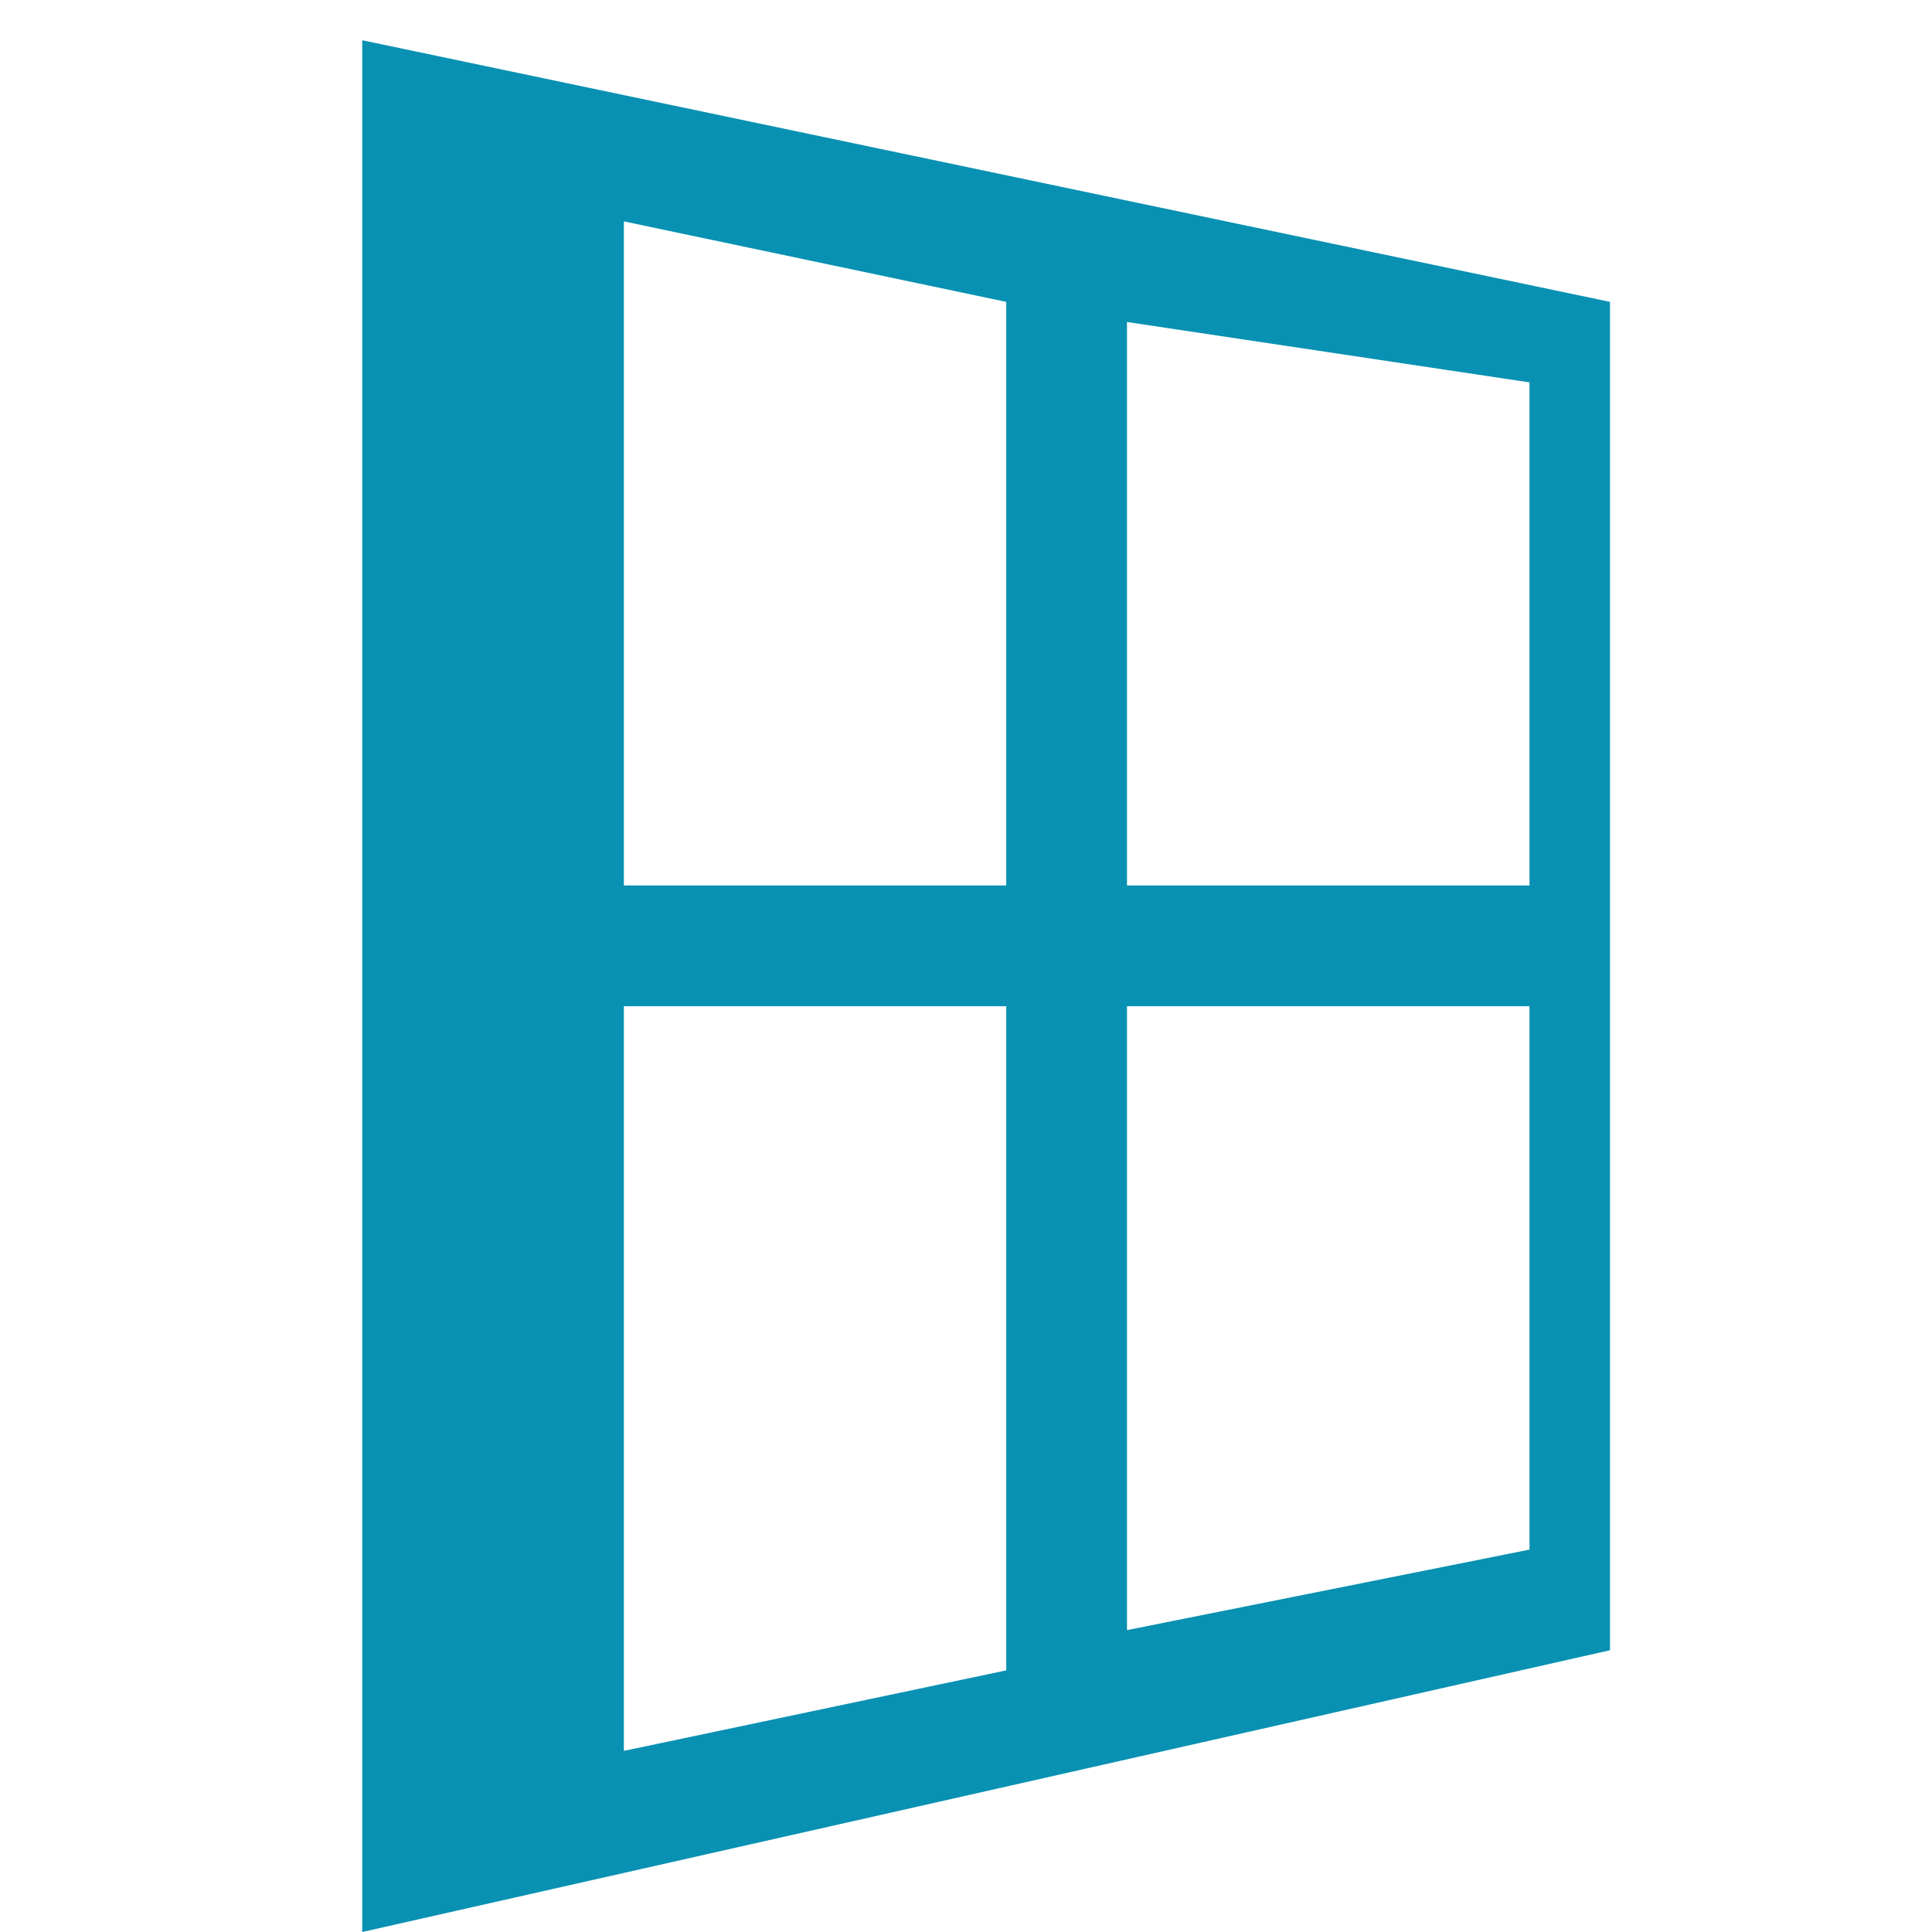 <svg width="24" height="24" viewBox="0 0 24 24" fill="none" xmlns="http://www.w3.org/2000/svg">
<path fill-rule="evenodd" clip-rule="evenodd" d="M4.5 0.5V24L20 20.5V3.75L4.5 0.5ZM7.75 11V2.75L12.5 3.75V11H7.75ZM7.75 12.5V21.75L12.5 20.75V12.5H7.75ZM14 4V11H19V4.75L14 4ZM14 12.5V20.25L19 19.25V12.5H14Z" fill="#0891B2"/>
</svg>
